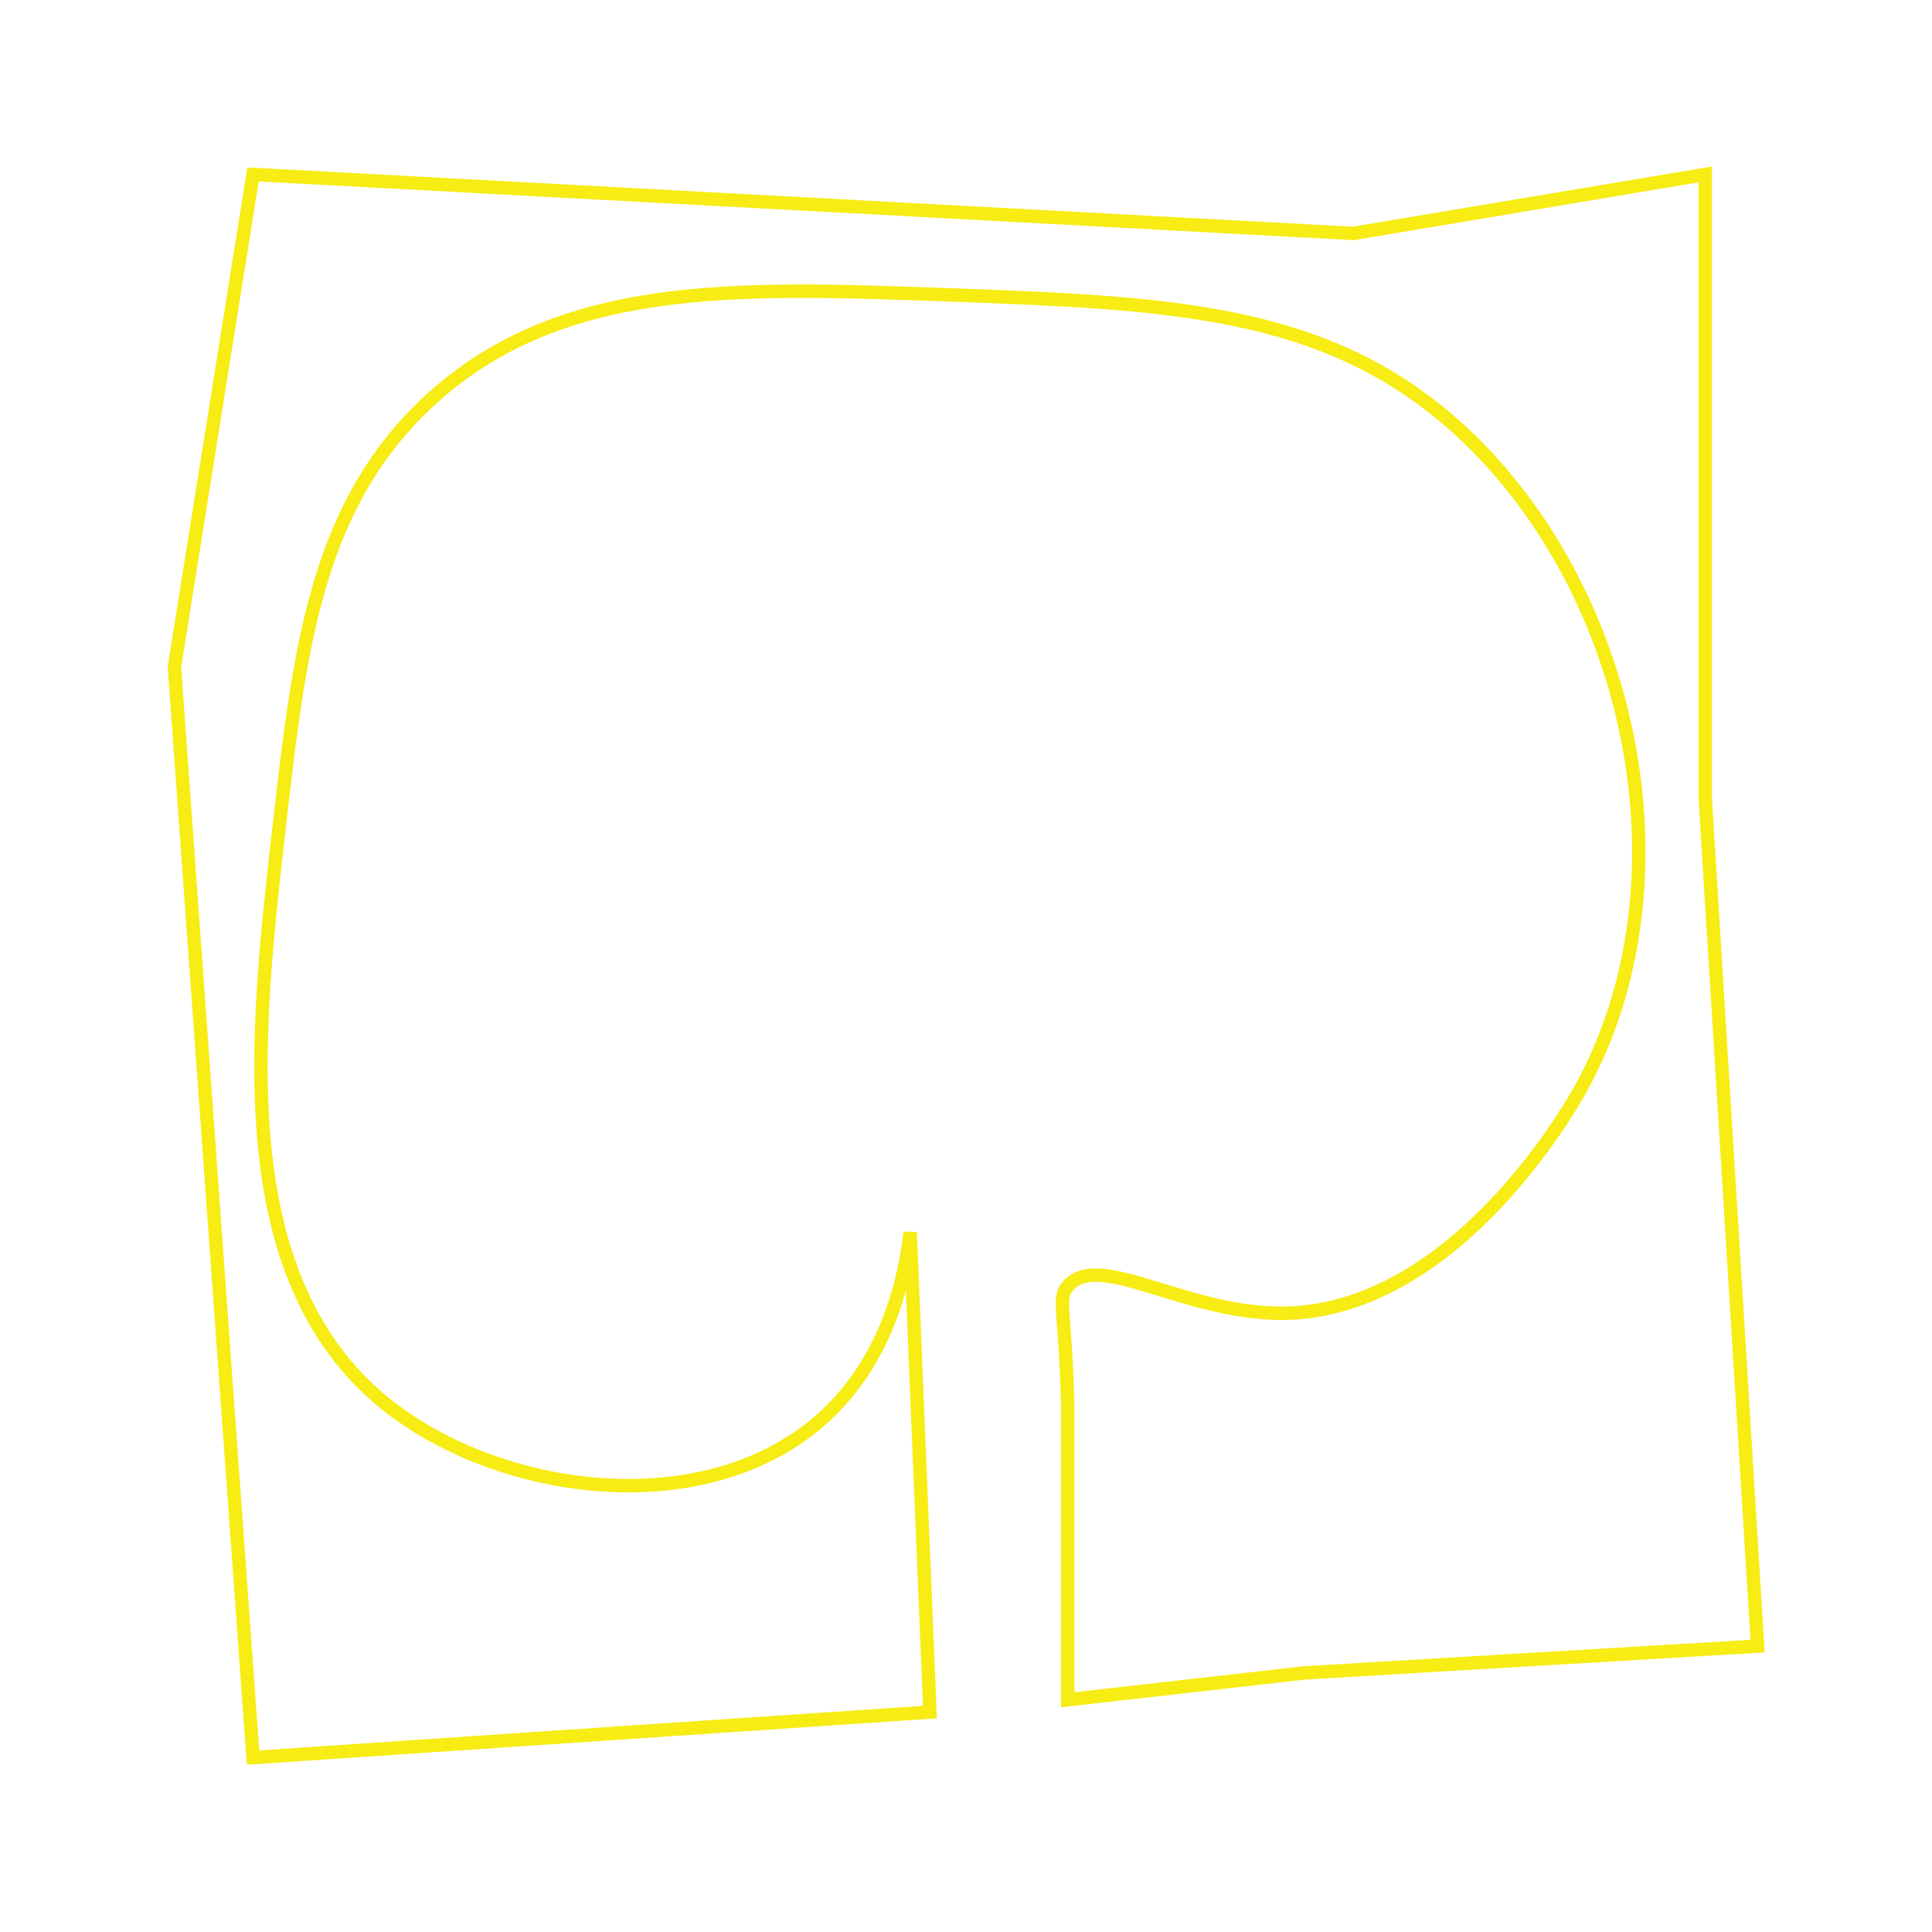 <svg xmlns="http://www.w3.org/2000/svg" viewBox="0 0 144 144"><defs><style>.a{fill:none;stroke:#f7ec13;stroke-miterlimit:10;}</style></defs><path class="a" d="M18.86,131,13,49.72,18.86,13l82,4.4L127.1,13V59.51L131,122.69l-33.79,2-17.63,2v-22c-.18-7.16-.79-7.89,0-8.82,2.37-2.77,9,2.31,16.65,2,12.37-.57,20.77-15.24,21.55-16.65,8.69-15.64,3.8-37.76-9.3-49.46-9.82-8.77-21.44-9.19-38.2-9.8-15.56-.56-28.54-1-38.2,7.84-8.53,7.82-9.76,18.58-11.27,31.83C19.06,76.9,17,95.09,28.66,104.57c8.48,6.89,24.06,9.05,32.81,1,4.79-4.42,6-10.49,6.37-13.72l1.47,35.76Z"/></svg>
